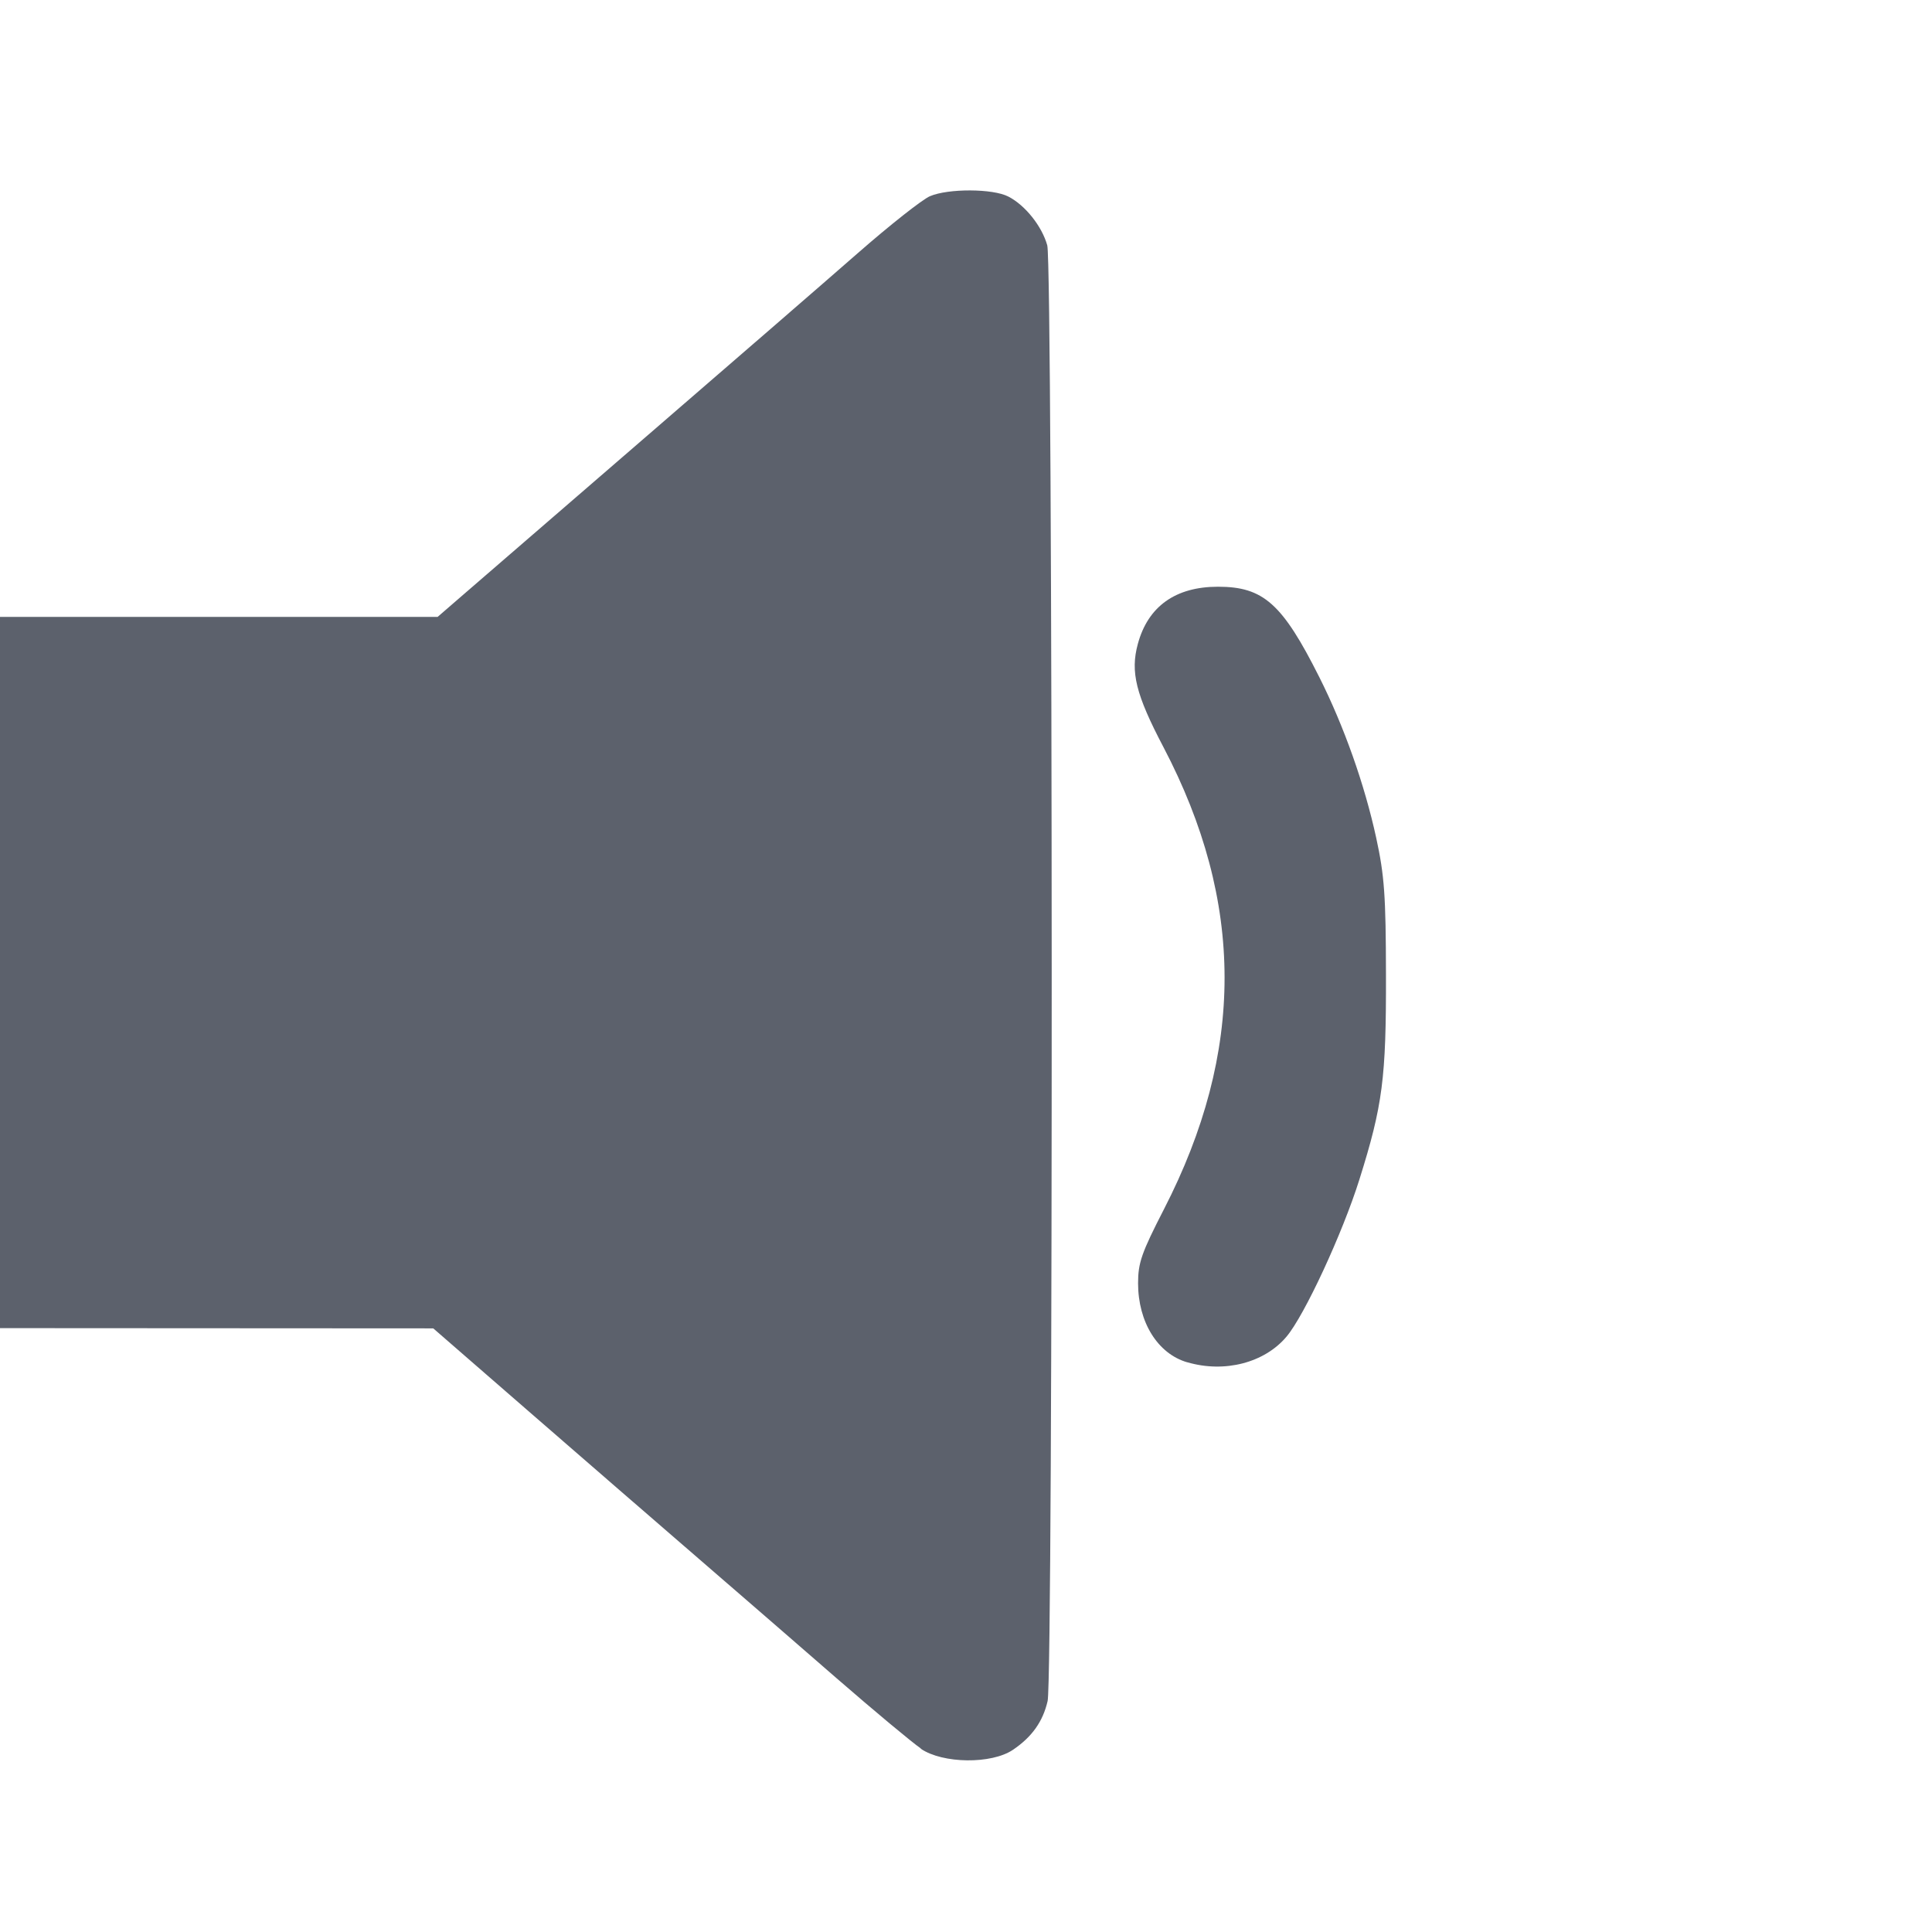 <svg version="1.1" viewBox="0 0 16 16" xmlns="http://www.w3.org/2000/svg">
  <defs>
   <style id="current-color-scheme" type="text/css">
   .ColorScheme-Text { color:#5c616c; } .ColorScheme-Highlight { color:#5294e2; }
  </style>
 </defs>
    <path d="m7.626 14.48c-0.072-0.049-0.385-0.31-0.696-0.58-0.31-0.27-0.828-0.719-1.15-0.997-0.322-0.278-0.947-0.82-1.389-1.204l-0.803-0.698-3.588-0.002v-2.945-2.945h1.812 1.812l0.216-0.187c0.119-0.103 0.792-0.685 1.497-1.294s1.499-1.297 1.765-1.53c0.266-0.233 0.536-0.446 0.599-0.473 0.151-0.065 0.522-0.064 0.65 0.003 0.14 0.072 0.278 0.246 0.322 0.404 0.047 0.17 0.05 11.851 0.003 12.055-0.039 0.17-0.13 0.298-0.287 0.404-0.177 0.12-0.581 0.116-0.764-0.009zm2.206-3.198c-0.244-0.071-0.407-0.332-0.407-0.655 0-0.169 0.029-0.252 0.214-0.612 0.671-1.305 0.67-2.542-0.004-3.828-0.229-0.436-0.275-0.622-0.212-0.854 0.084-0.311 0.312-0.474 0.664-0.474 0.376 0 0.533 0.14 0.839 0.749 0.205 0.408 0.375 0.889 0.471 1.33 0.068 0.313 0.08 0.477 0.081 1.134 0.002 0.857-0.027 1.081-0.22 1.696-0.14 0.446-0.455 1.126-0.604 1.302-0.182 0.216-0.512 0.302-0.82 0.212z" class="ColorScheme-Text" fill="currentColor"/>
</svg>
